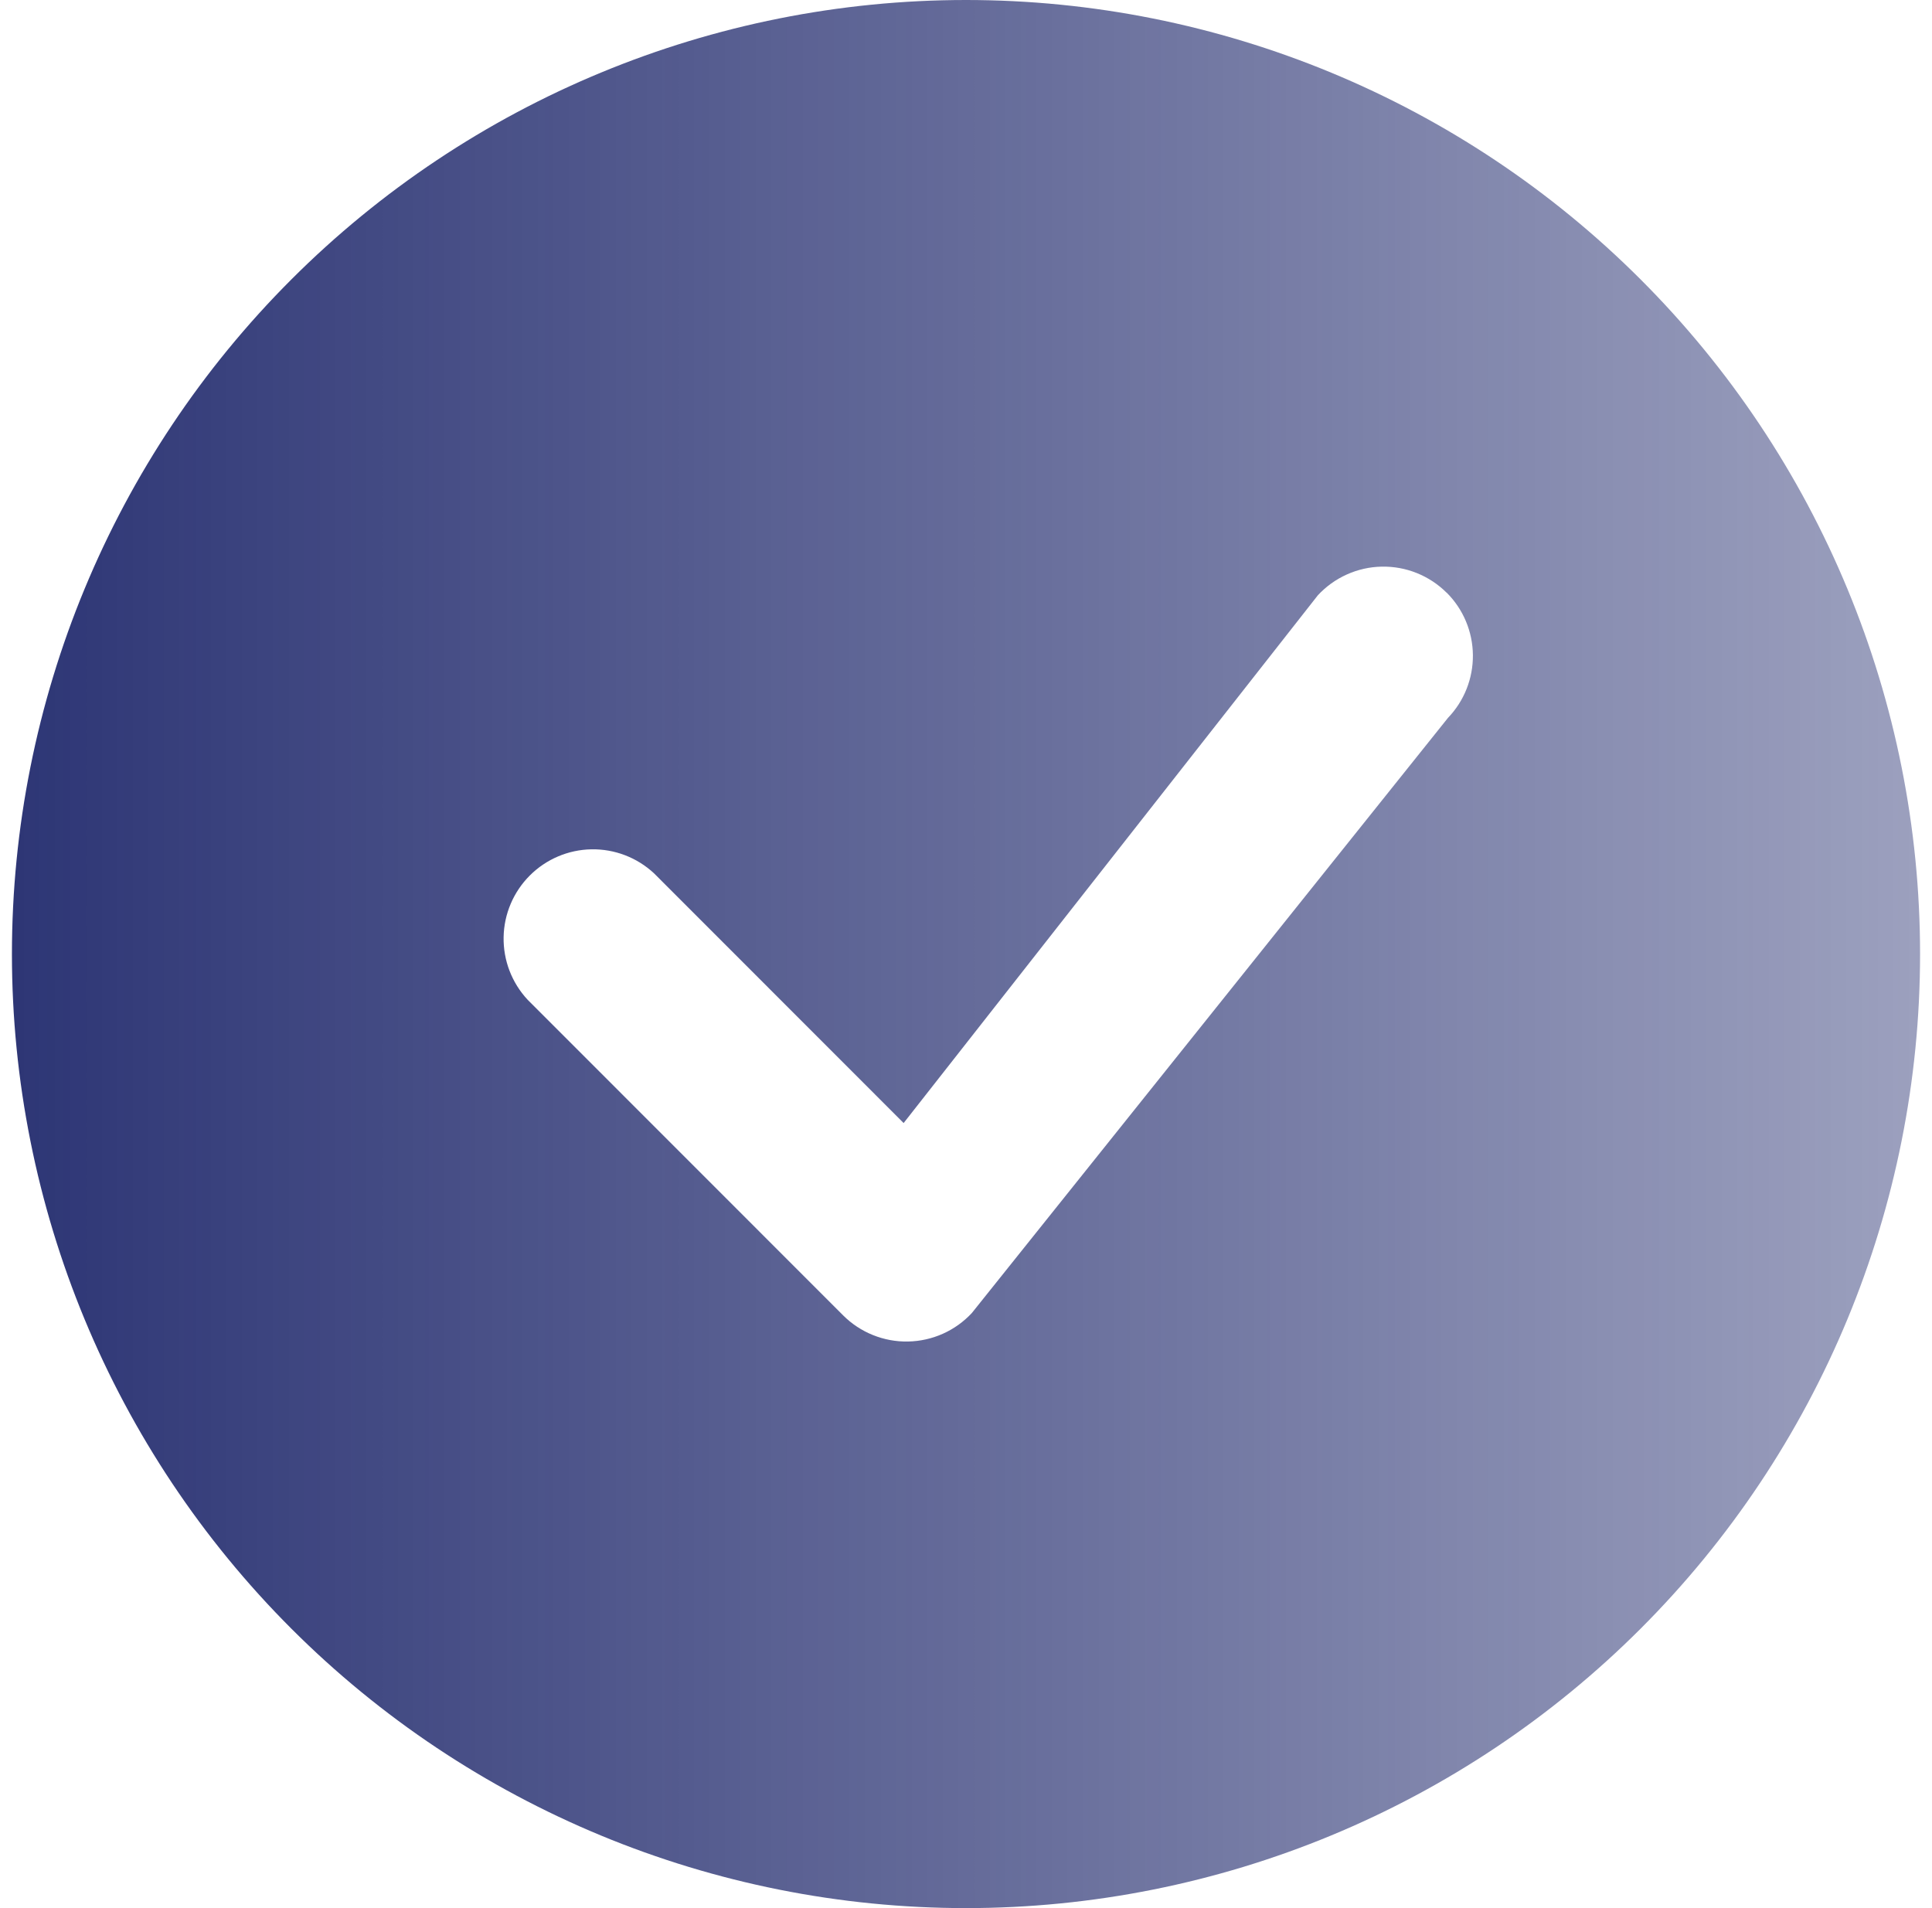 <svg width="81" height="80" viewBox="0 0 81 80" fill="none" xmlns="http://www.w3.org/2000/svg">
<path d="M80.5 40C80.5 50.609 76.286 60.783 68.784 68.284C61.283 75.786 51.109 80 40.5 80C29.891 80 19.717 75.786 12.216 68.284C4.714 60.783 0.5 50.609 0.5 40C0.5 29.391 4.714 19.217 12.216 11.716C19.717 4.214 29.891 0 40.5 0C51.109 0 61.283 4.214 68.784 11.716C76.286 19.217 80.5 29.391 80.5 40ZM60.65 24.85C60.293 24.494 59.868 24.214 59.4 24.026C58.932 23.838 58.431 23.747 57.927 23.757C57.422 23.767 56.926 23.879 56.466 24.086C56.006 24.293 55.592 24.59 55.25 24.96L37.885 47.085L27.42 36.615C26.709 35.953 25.769 35.592 24.797 35.609C23.826 35.626 22.899 36.02 22.212 36.707C21.525 37.394 21.131 38.321 21.114 39.292C21.097 40.264 21.458 41.204 22.12 41.915L35.35 55.15C35.706 55.506 36.131 55.786 36.598 55.974C37.065 56.162 37.565 56.255 38.069 56.245C38.572 56.236 39.069 56.125 39.529 55.92C39.988 55.715 40.402 55.419 40.745 55.05L60.705 30.1C61.386 29.392 61.761 28.446 61.752 27.465C61.743 26.483 61.349 25.544 60.655 24.85H60.65Z" fill="url(#paint0_linear_632_5027)"/>
<defs>
<linearGradient id="paint0_linear_632_5027" x1="-14.992" y1="39.795" x2="101.566" y2="39.795" gradientUnits="userSpaceOnUse">
<stop stop-color="#182167"/>
<stop offset="1" stop-color="#172167" stop-opacity="0.3"/>
</linearGradient>
</defs>
</svg>
